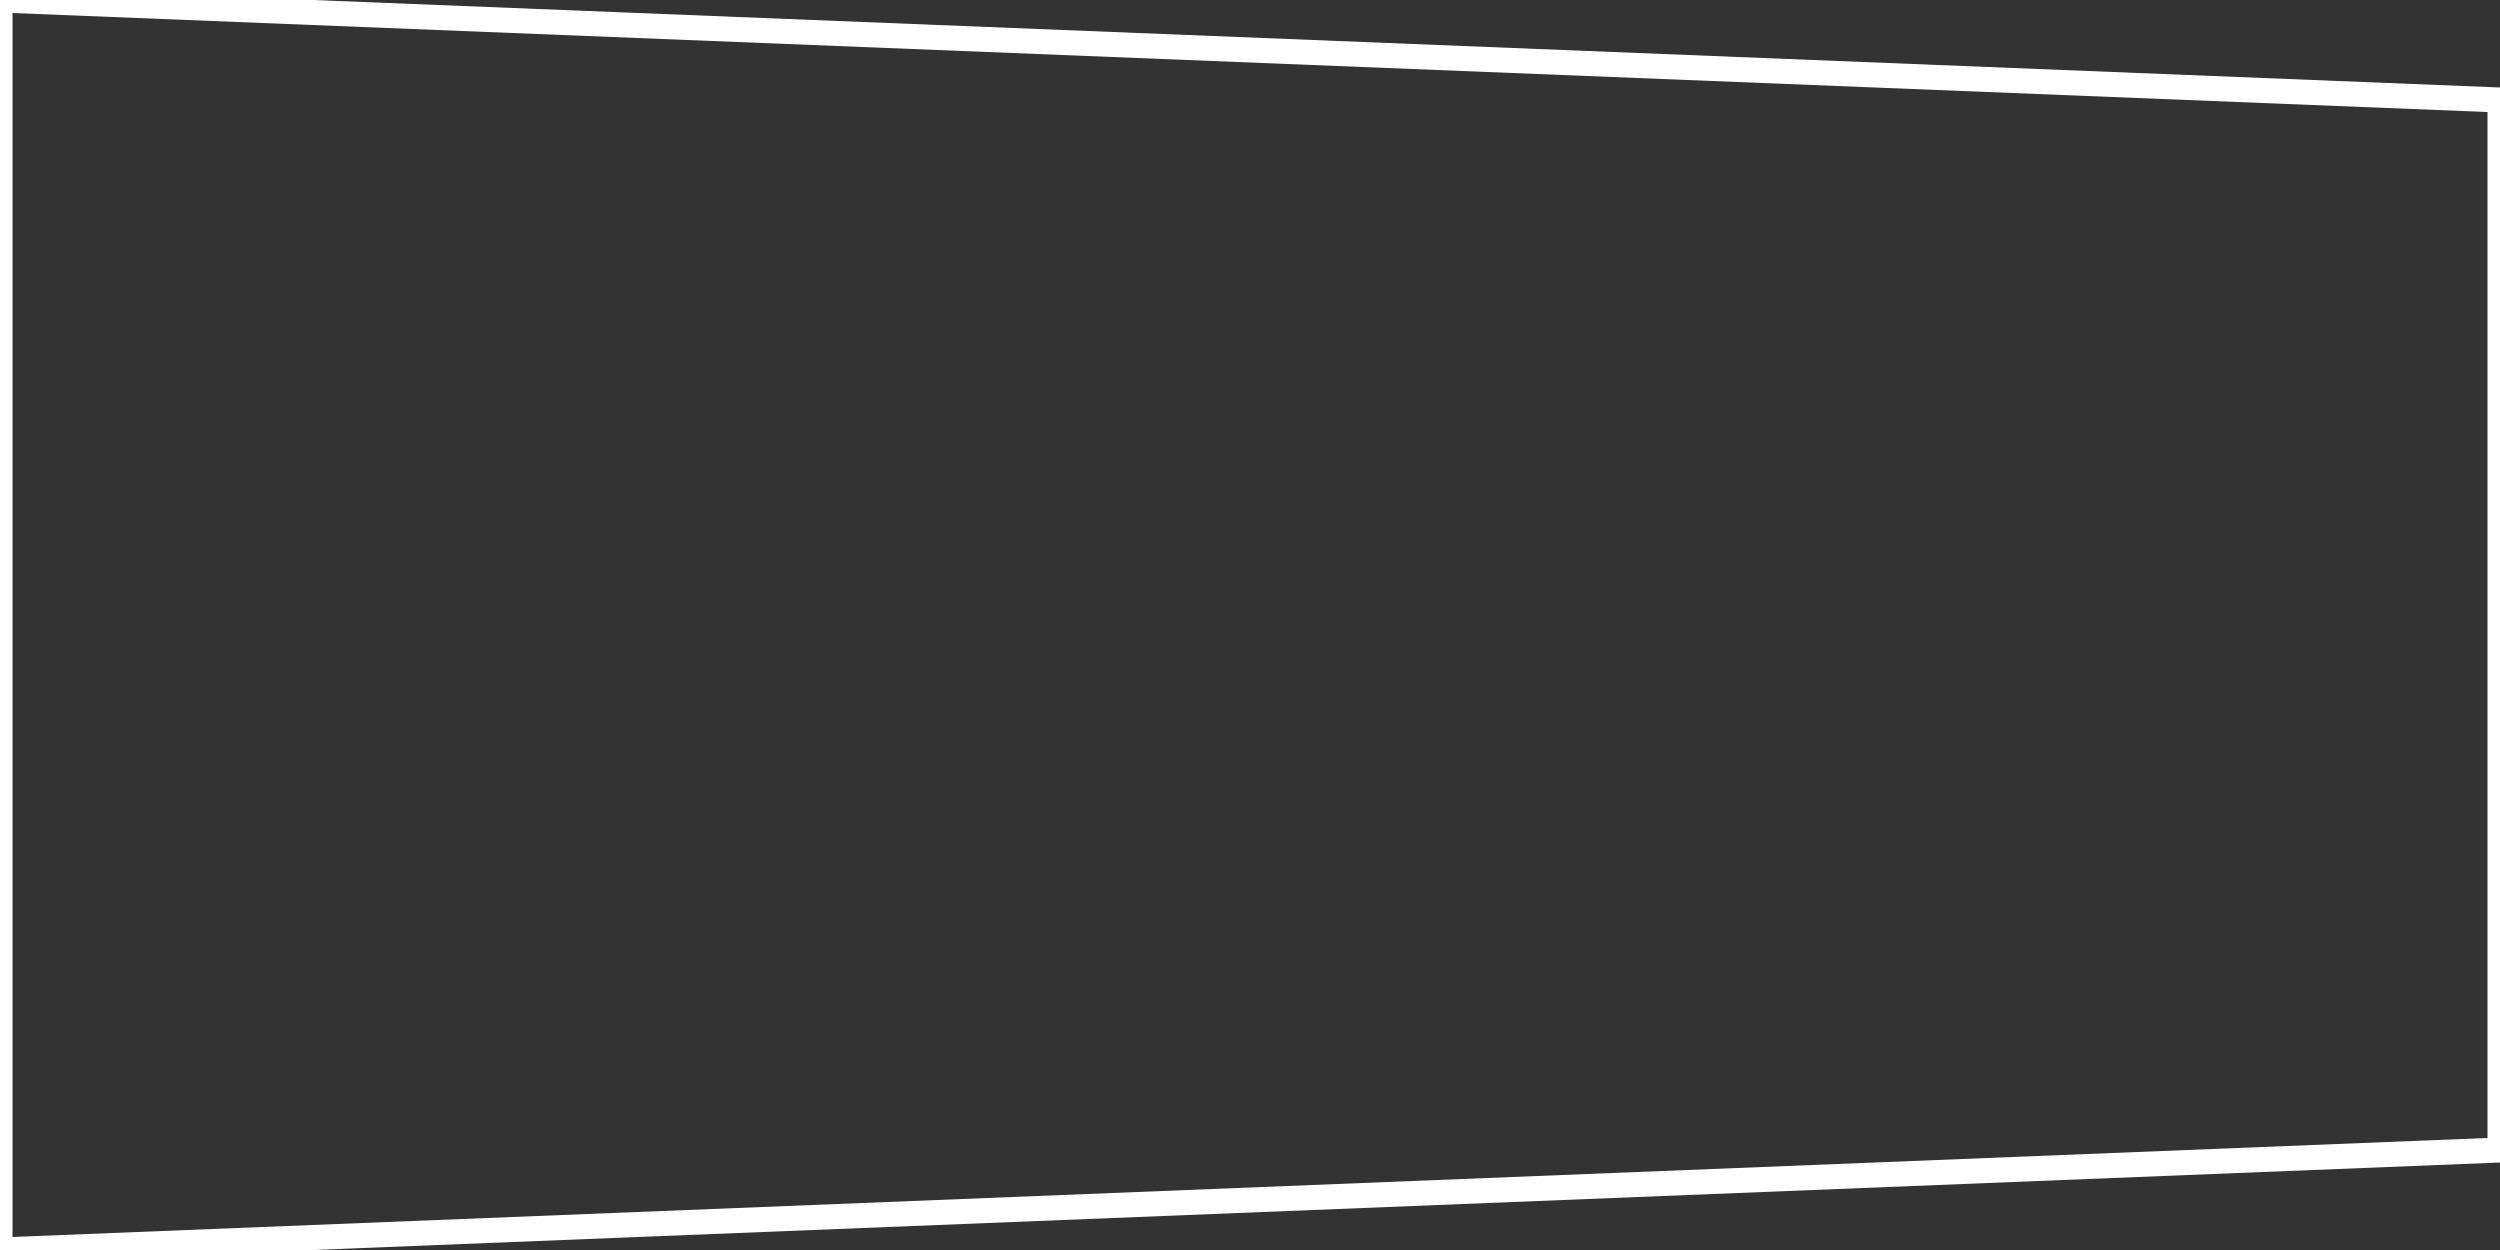 <svg xmlns="http://www.w3.org/2000/svg" viewBox="0 0 100 50" preserveAspectRatio="none"><rect x="0" y="0" width="100" height="50" fill="#333333" stroke="none"/><path fill="transparent" stroke="#fff" stroke-width="1" d="M0 0l100 4v42L0 50z"/></svg>